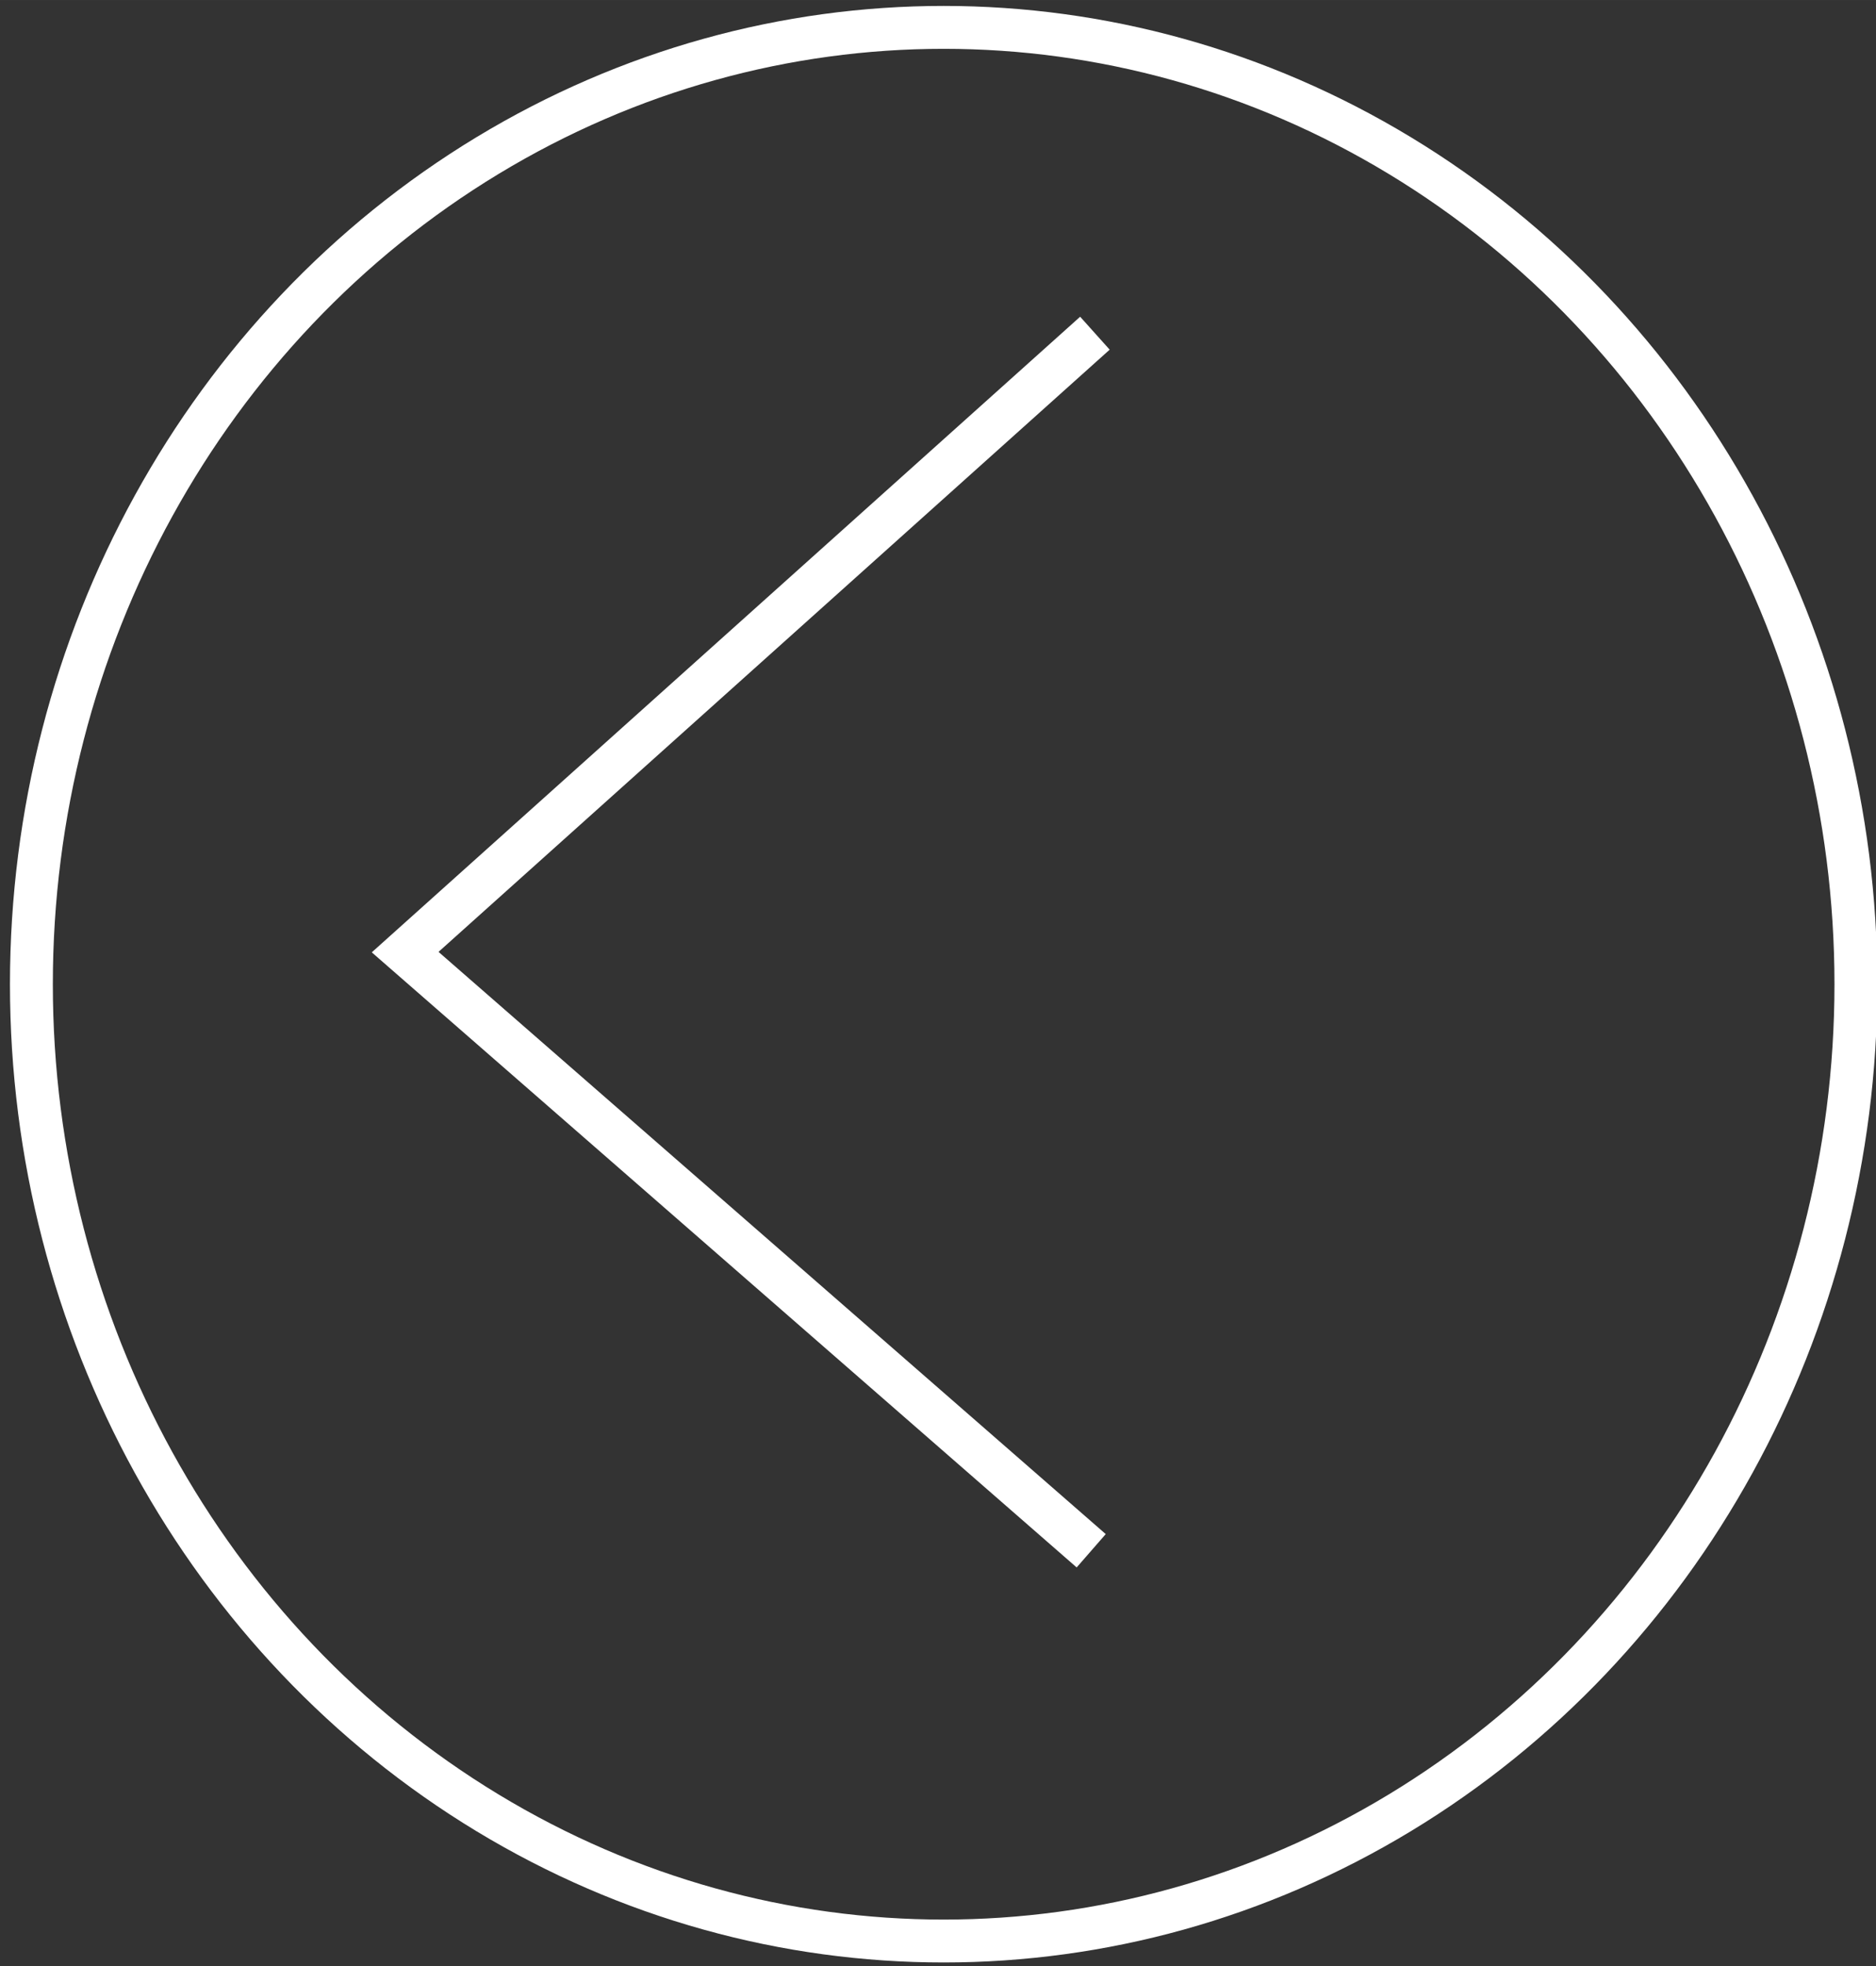 <svg xmlns="http://www.w3.org/2000/svg" width="42" height="44" viewBox="0 0 11.113 11.642"><rect x="0" y="0" width="11.113" height="11.642" fill="#333333" stroke="none"/><g fill="none" stroke="#fff"><ellipse ry="5.666" rx="5.404" cy="5.828" cx="5.59" stroke-width=".254"/><path d="M6.486 1.973L2.4 5.638l4.064 3.545v0" stroke-width=".262"/></g></svg>
